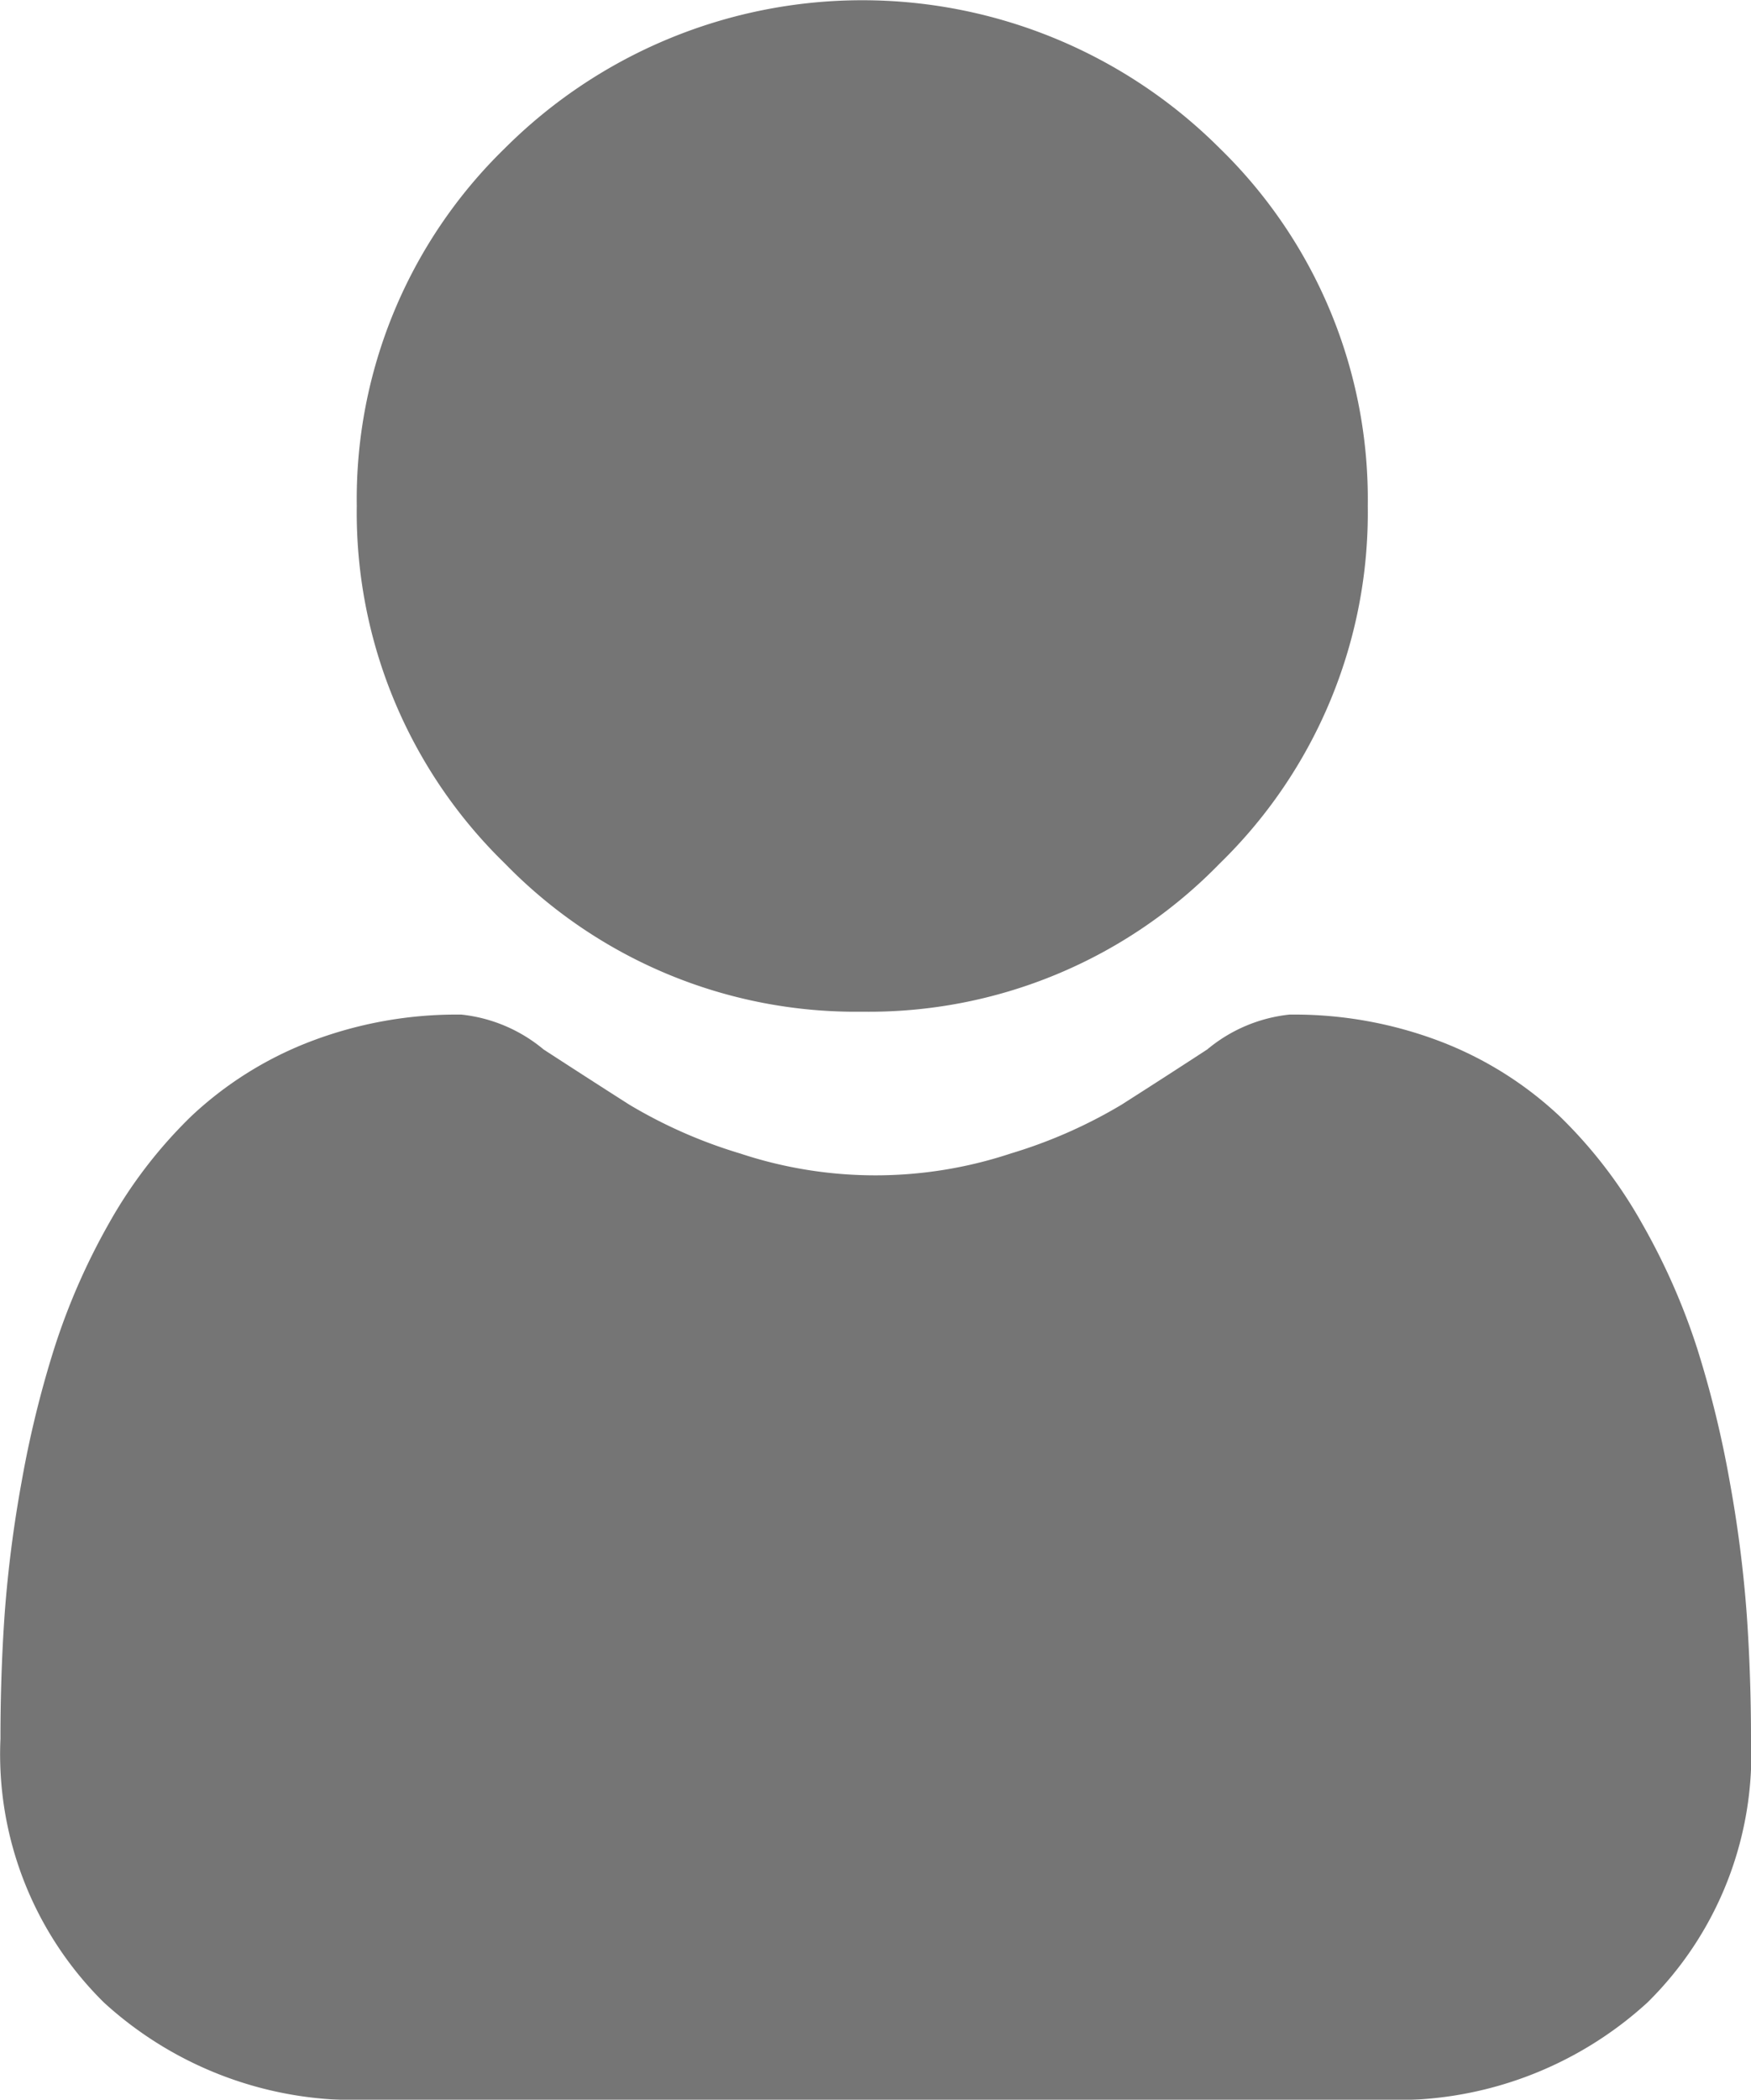 <svg xmlns="http://www.w3.org/2000/svg" width="19.391" height="23.244" viewBox="0 0 19.391 23.244"><defs><style>.a{opacity:0.54;}</style></defs><g class="a" transform="translate(0 0)"><path d="M92.63,11.2a5.416,5.416,0,0,0,3.958-1.64A5.417,5.417,0,0,0,98.228,5.6a5.418,5.418,0,0,0-1.64-3.958,5.6,5.6,0,0,0-7.916,0A5.417,5.417,0,0,0,87.032,5.6a5.417,5.417,0,0,0,1.64,3.959A5.418,5.418,0,0,0,92.63,11.2Zm0,0" transform="translate(-83.081 -0.001)"/><path d="M19.344,253.962a13.829,13.829,0,0,0-.188-1.469,11.571,11.571,0,0,0-.361-1.477,7.294,7.294,0,0,0-.607-1.377,5.2,5.2,0,0,0-.915-1.193,4.036,4.036,0,0,0-1.315-.826,4.544,4.544,0,0,0-1.679-.3,1.7,1.7,0,0,0-.91.386c-.273.178-.592.384-.948.611a5.431,5.431,0,0,1-1.226.54,4.762,4.762,0,0,1-3,0,5.418,5.418,0,0,1-1.226-.54c-.353-.225-.672-.431-.949-.611a1.7,1.7,0,0,0-.91-.386,4.539,4.539,0,0,0-1.678.3,4.032,4.032,0,0,0-1.315.826,5.2,5.2,0,0,0-.915,1.193A7.309,7.309,0,0,0,.6,251.017a11.6,11.6,0,0,0-.361,1.477,13.78,13.78,0,0,0-.188,1.469c-.031.445-.046.906-.046,1.373a3.86,3.86,0,0,0,1.146,2.92A4.126,4.126,0,0,0,4.1,259.333H15.291a4.125,4.125,0,0,0,2.954-1.078,3.858,3.858,0,0,0,1.146-2.92c0-.468-.016-.93-.047-1.373Zm0,0" transform="translate(0 -236.089)"/></g></svg>